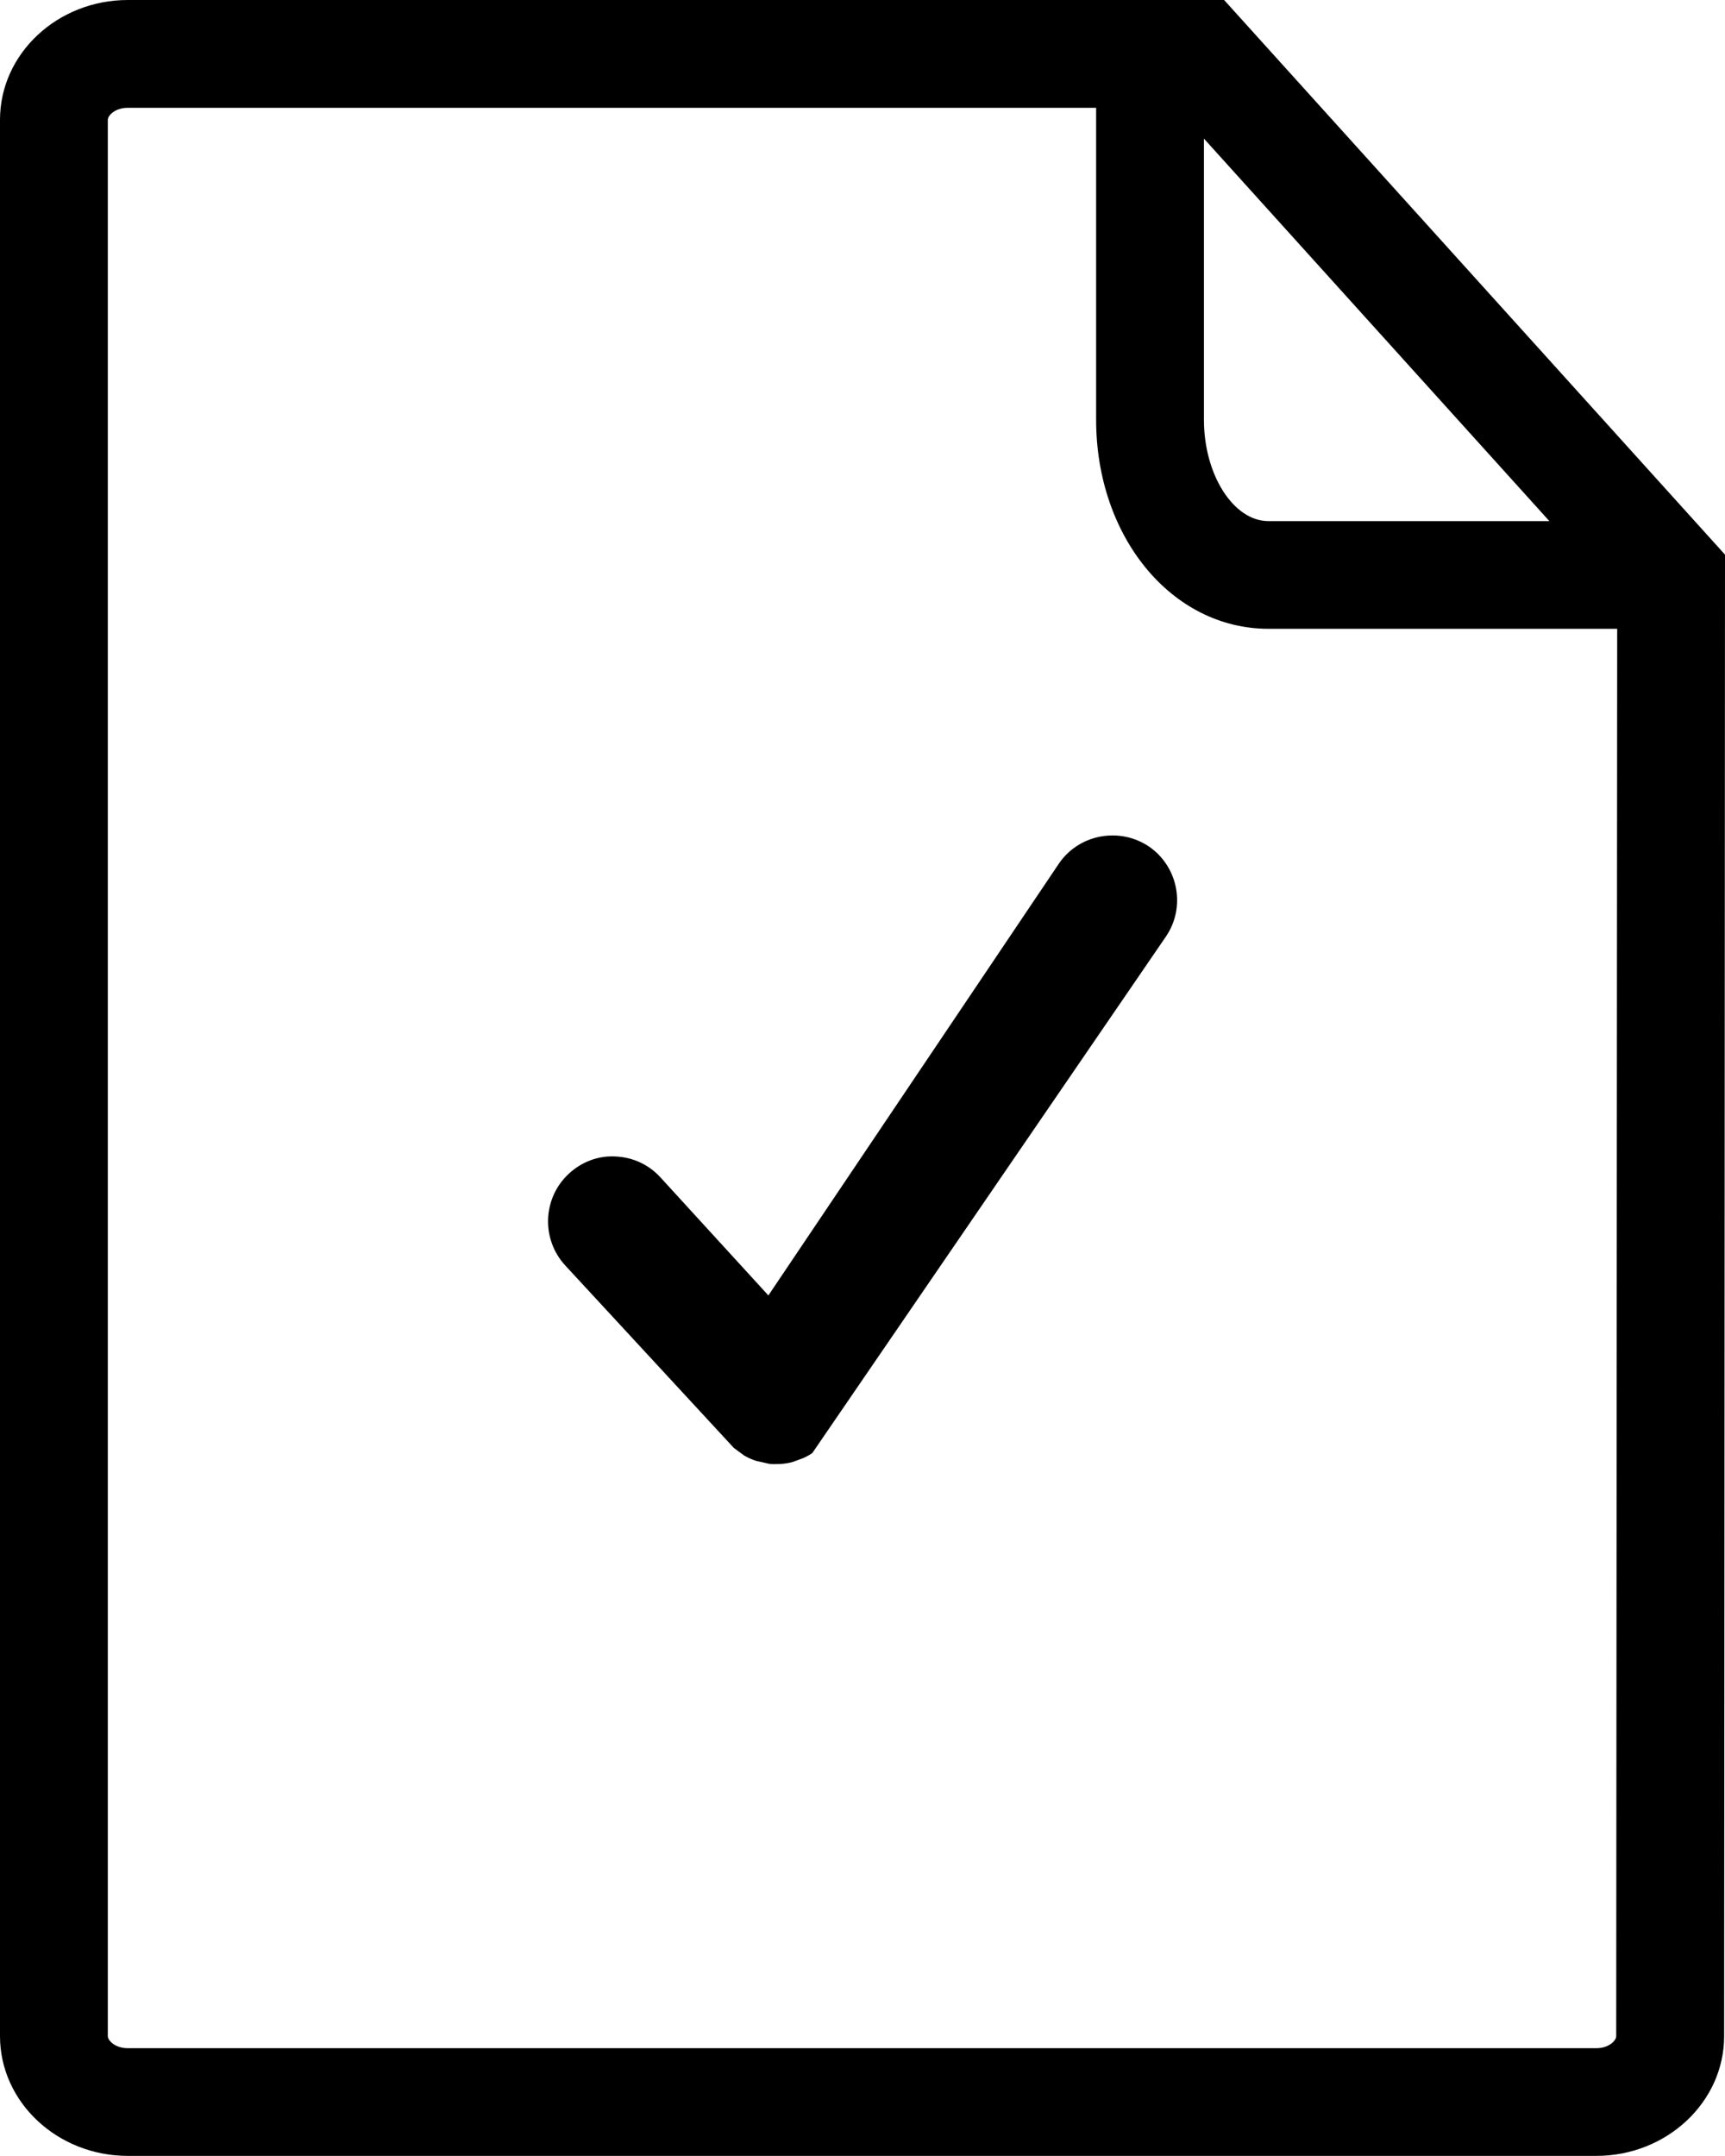 <?xml version="1.0" encoding="utf-8"?>
<!-- Generator: Adobe Illustrator 22.1.0, SVG Export Plug-In . SVG Version: 6.00 Build 0)  -->
<svg version="1.1" id="icon" xmlns="http://www.w3.org/2000/svg" xmlns:xlink="http://www.w3.org/1999/xlink" x="0px" y="0px"
	 viewBox="0 0 16 20" style="enable-background:new 0 0 16 20;" xml:space="preserve">
<g id="icon_1_">
	<path d="M11.354,0H1.186C0.532,0,0,0.499,0,1.111v17.777
		c0,0.612,0.532,1.111,1.186,1.111h13.62c0.653,0,1.186-0.499,1.186-1.111
		L16,5.145L11.354,0z M11.167,1.286l3.204,3.548h-2.606
		c-0.324,0-0.598-0.43-0.598-0.939V1.286z M14.806,19H1.186
		C1.065,19,1,18.927,1,18.889V1.111c0-0.038,0.065-0.111,0.186-0.111h8.981
		v2.894c0,1.087,0.702,1.939,1.598,1.939h3.235l-0.009,13.056
		C14.991,18.927,14.926,19,14.806,19z"/>
	<path d="M10.203,7.761C10.045,7.792,9.908,7.882,9.819,8.015l-2.692,4.002
		l-1.002-1.096c-0.109-0.119-0.258-0.187-0.418-0.193
		c-0.159-0.009-0.314,0.051-0.431,0.16c-0.243,0.225-0.258,0.606-0.034,0.85
		l1.565,1.694l0.095,0.07c0.043,0.025,0.087,0.043,0.117,0.051l0.12,0.027
		c0.015,0.001,0.03,0.002,0.047,0.002c0.019,0,0.039-0.001,0.062-0.002
		c0.031-0.003,0.073-0.008,0.107-0.019l0.093-0.034
		c0.045-0.02,0.086-0.045,0.09-0.053l3.277-4.787
		c0.186-0.274,0.113-0.649-0.159-0.835C10.521,7.763,10.364,7.731,10.203,7.761z
		 M7.417,13.257c0-0,0,0,0-0l0,0L7.417,13.257z"/>
</g>
</svg>
